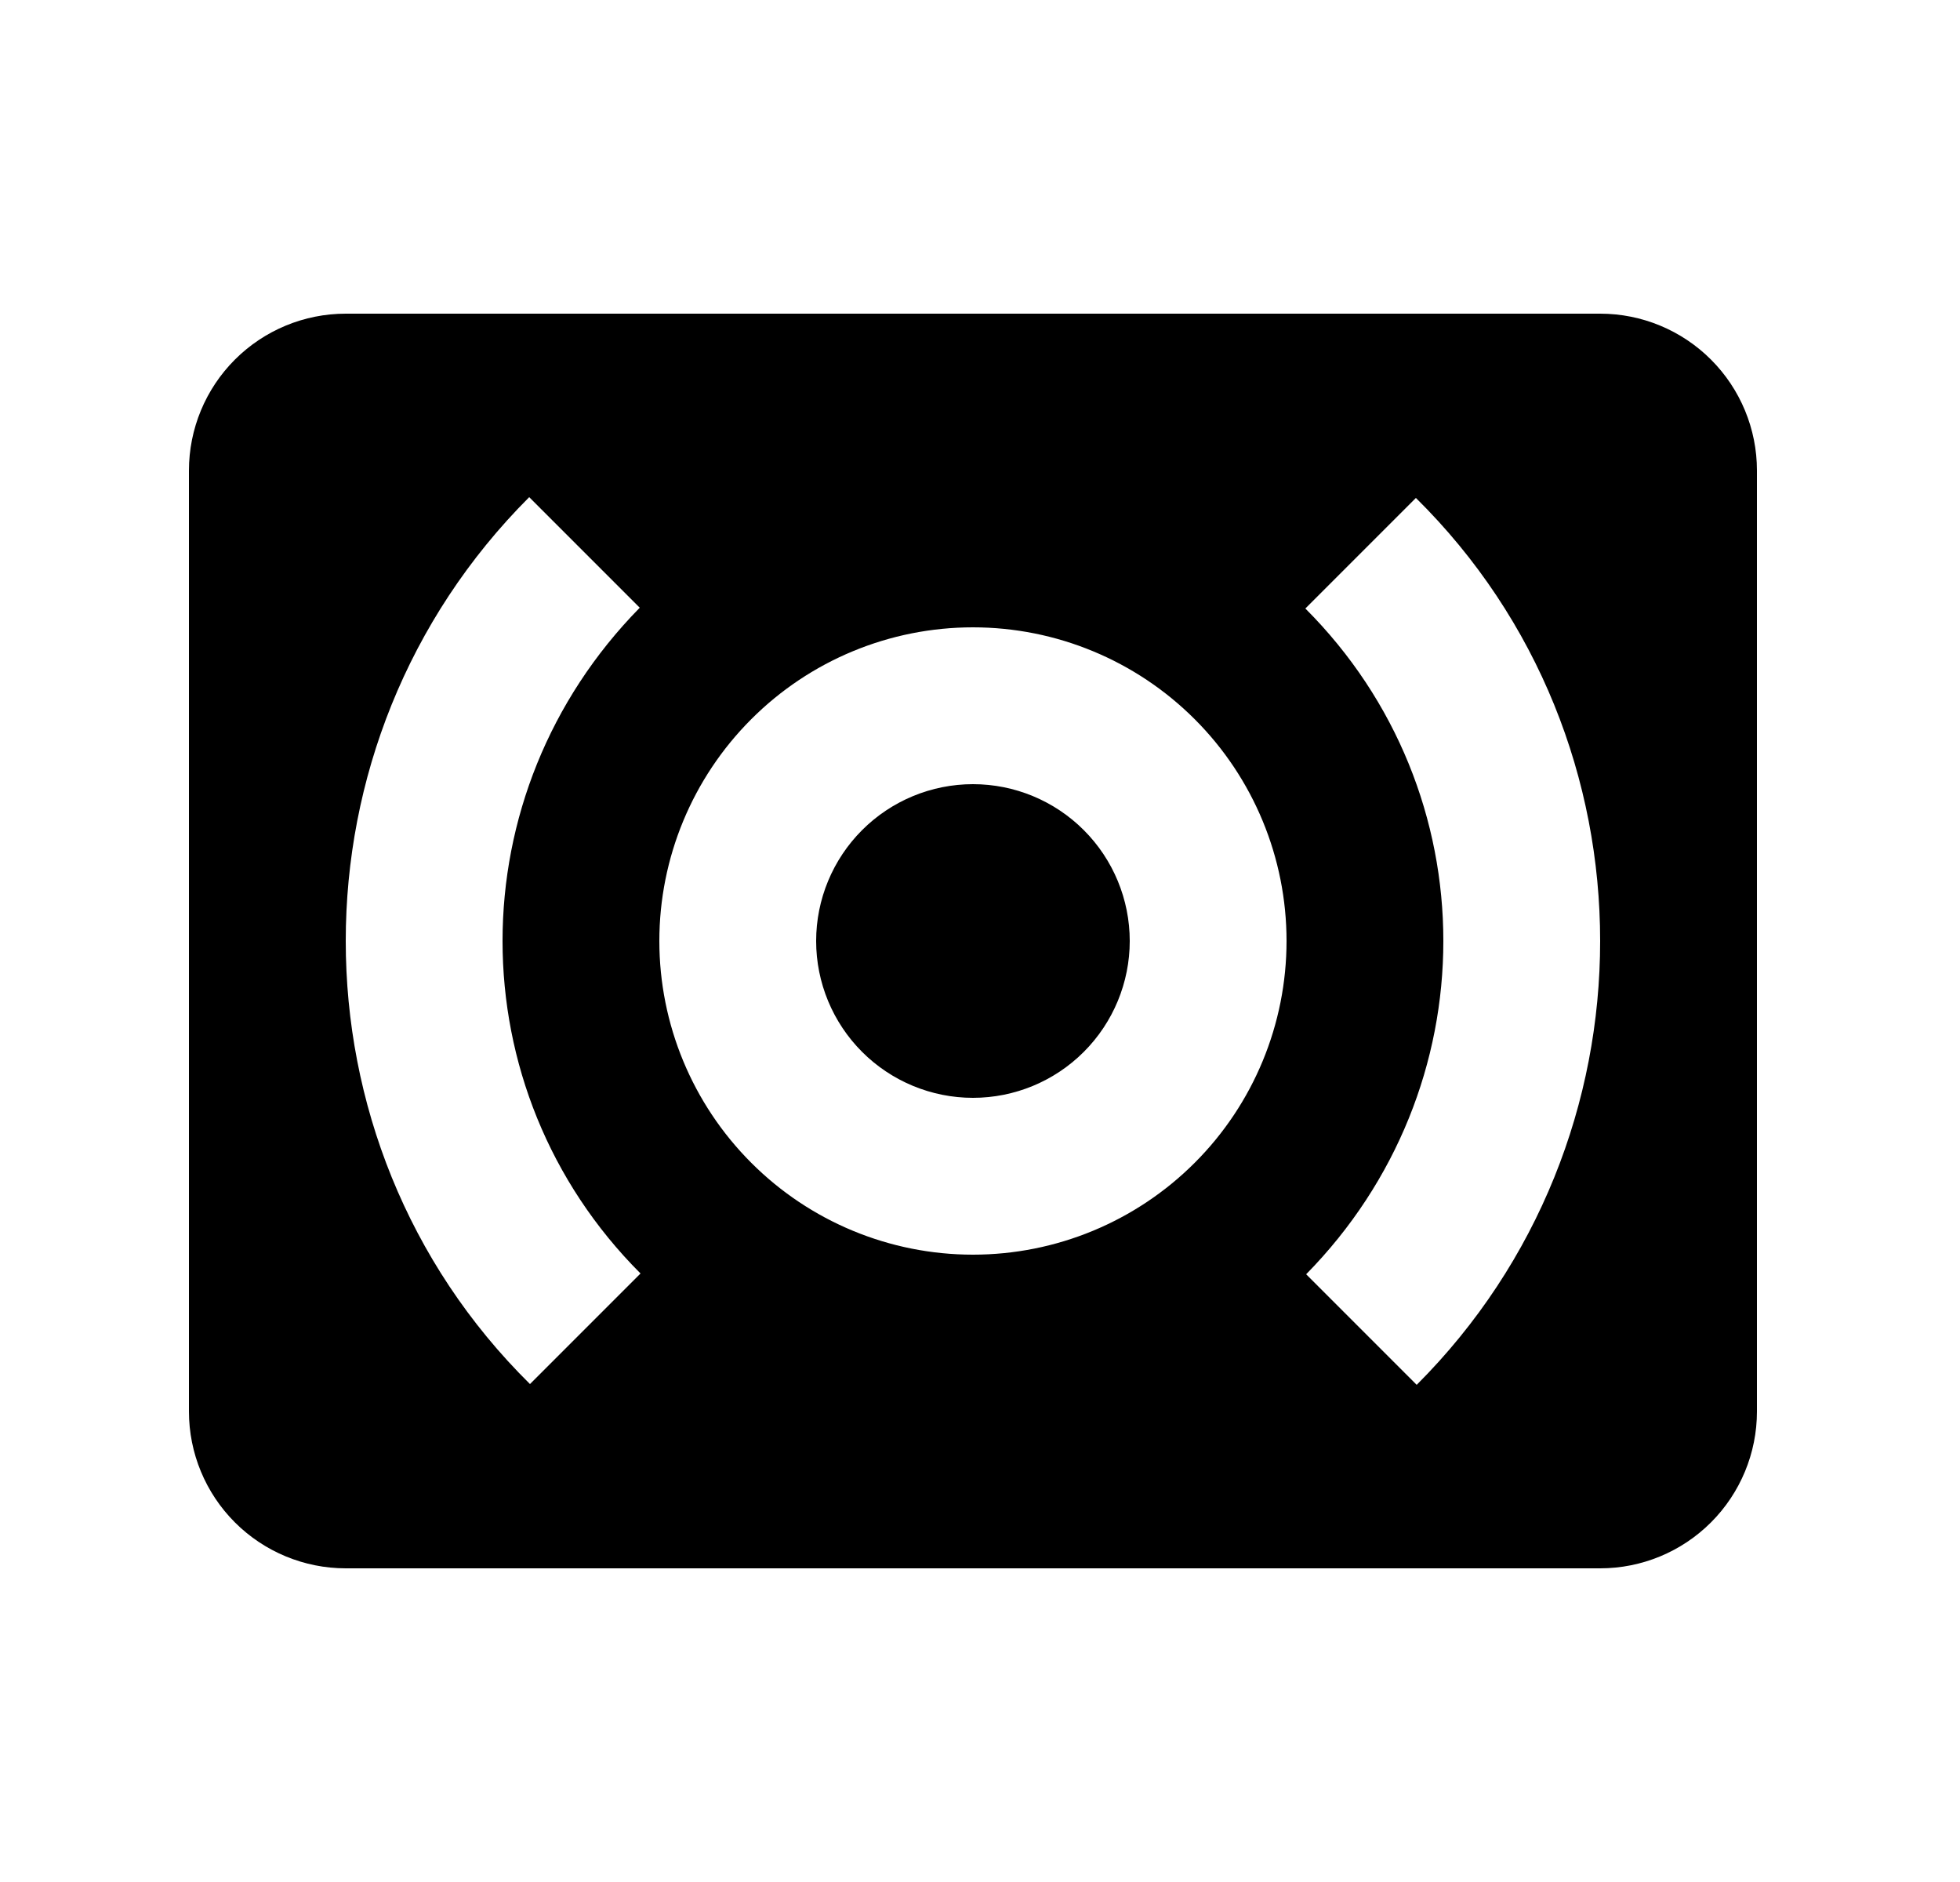<svg id="1" viewBox="0 0 25 24" xmlns="http://www.w3.org/2000/svg">
<g id="381">
<path id="Vector" d="M20.41 4H4.41C3.88 4 3.371 4.211 2.996 4.586C2.621 4.961 2.41 5.47 2.41 6V18C2.41 18.53 2.621 19.039 2.996 19.414C3.371 19.789 3.88 20 4.41 20H20.41C20.941 20 21.449 19.789 21.824 19.414C22.199 19.039 22.41 18.53 22.41 18V6C22.41 5.47 22.199 4.961 21.824 4.586C21.449 4.211 20.941 4 20.41 4ZM8.17 16.24L6.76 17.65C5.19 16.1 4.41 14.05 4.41 12C4.41 9.95 5.19 7.9 6.75 6.34L8.16 7.75C7 8.93 6.41 10.46 6.41 12C6.41 13.54 7 15.07 8.17 16.24ZM12.41 16C11.349 16 10.332 15.579 9.582 14.828C8.832 14.078 8.41 13.061 8.41 12C8.41 10.939 8.832 9.922 9.582 9.172C10.332 8.421 11.349 8 12.41 8C13.471 8 14.488 8.421 15.239 9.172C15.989 9.922 16.41 10.939 16.41 12C16.41 13.061 15.989 14.078 15.239 14.828C14.488 15.579 13.471 16 12.41 16ZM18.07 17.66L16.66 16.25C17.82 15.07 18.41 13.54 18.41 12C18.41 10.46 17.82 8.93 16.65 7.76L18.06 6.35C19.63 7.9 20.41 9.95 20.41 12C20.41 14.05 19.63 16.1 18.07 17.66ZM12.41 10C11.88 10 11.371 10.211 10.996 10.586C10.621 10.961 10.41 11.47 10.41 12C10.41 12.53 10.621 13.039 10.996 13.414C11.371 13.789 11.88 14 12.41 14C12.941 14 13.449 13.789 13.824 13.414C14.199 13.039 14.41 12.53 14.41 12C14.41 11.47 14.199 10.961 13.824 10.586C13.449 10.211 12.941 10 12.41 10Z"/>
</g>
</svg>
